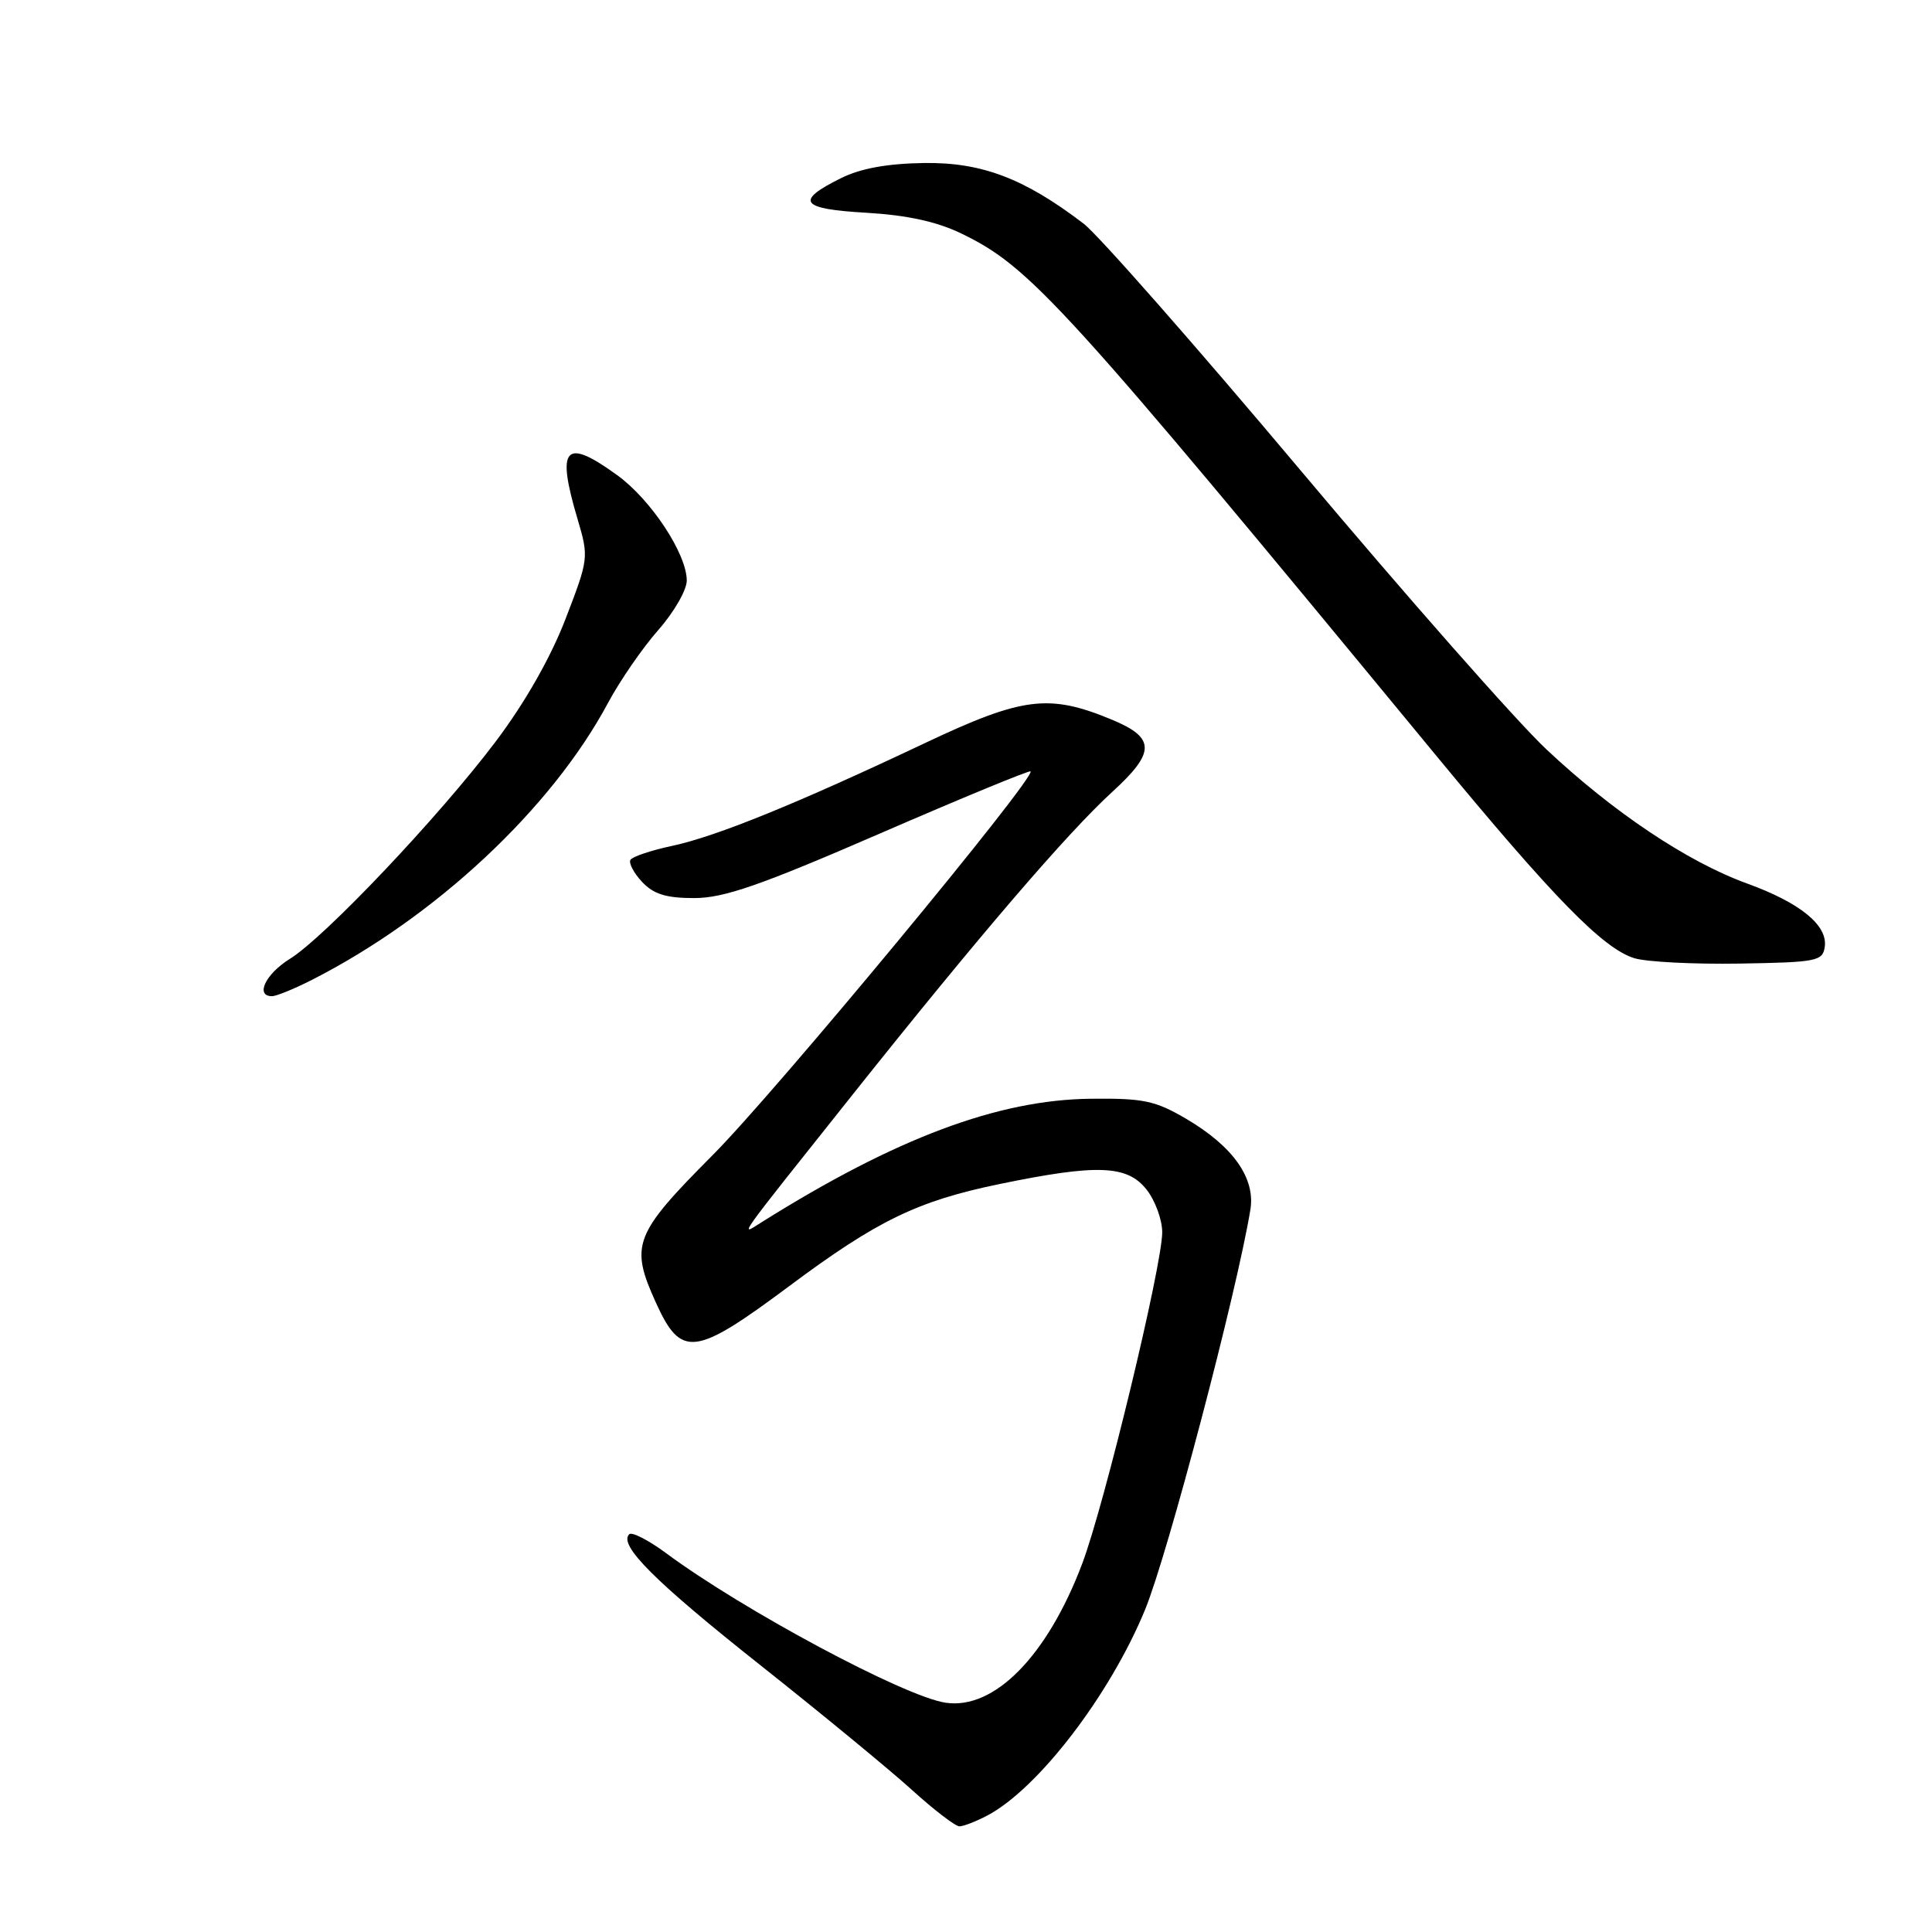 <?xml version="1.0" encoding="UTF-8" standalone="no"?>
<!DOCTYPE svg PUBLIC "-//W3C//DTD SVG 1.1//EN" "http://www.w3.org/Graphics/SVG/1.1/DTD/svg11.dtd" >
<svg xmlns="http://www.w3.org/2000/svg" xmlns:xlink="http://www.w3.org/1999/xlink" version="1.1" viewBox="0 0 256 256">
 <g >
 <path fill="currentColor"
d=" M 130.80 240.58 C 137.55 237.03 147.10 224.57 151.74 213.26 C 154.75 205.91 163.88 171.25 165.68 160.30 C 166.37 156.12 163.40 151.91 157.18 148.25 C 153.07 145.84 151.52 145.51 144.50 145.59 C 132.23 145.73 118.71 150.80 101.00 161.90 C 97.94 163.82 97.10 164.99 113.01 145.00 C 129.70 124.04 141.38 110.42 147.37 104.94 C 153.11 99.70 153.12 97.78 147.40 95.39 C 139.00 91.89 135.54 92.32 122.50 98.49 C 105.61 106.48 94.95 110.82 89.07 112.08 C 86.29 112.67 83.80 113.51 83.54 113.93 C 83.28 114.35 83.97 115.67 85.07 116.85 C 86.60 118.48 88.25 119.00 91.97 119.00 C 95.92 119.00 100.71 117.34 116.56 110.46 C 127.39 105.76 136.39 102.05 136.55 102.21 C 137.31 102.98 102.81 144.64 94.47 153.02 C 83.97 163.57 83.44 164.96 86.92 172.63 C 90.26 179.98 92.05 179.75 104.56 170.43 C 116.22 161.73 121.56 159.14 132.45 156.89 C 145.40 154.22 149.36 154.37 151.93 157.63 C 153.07 159.08 154.00 161.63 154.00 163.28 C 154.00 167.68 146.35 199.38 143.40 207.19 C 138.78 219.42 131.75 226.58 125.30 225.62 C 119.85 224.81 98.46 213.36 88.26 205.80 C 85.92 204.07 83.72 202.94 83.37 203.30 C 81.93 204.74 86.79 209.58 100.77 220.66 C 108.87 227.08 117.90 234.51 120.83 237.17 C 123.76 239.83 126.60 242.00 127.13 242.00 C 127.66 242.00 129.31 241.36 130.80 240.58 Z  M 41.29 129.86 C 57.71 121.51 73.06 107.16 80.56 93.15 C 82.14 90.20 85.13 85.86 87.22 83.49 C 89.30 81.13 91.00 78.18 91.00 76.93 C 91.00 73.39 86.26 66.20 81.78 62.96 C 74.84 57.93 73.68 59.20 76.53 68.78 C 78.03 73.85 78.01 74.04 74.93 82.03 C 72.95 87.16 69.55 93.13 65.68 98.26 C 58.21 108.17 43.03 124.20 38.40 127.06 C 35.19 129.05 33.78 132.00 36.04 132.00 C 36.61 132.00 38.97 131.04 41.29 129.86 Z  M 241.79 125.46 C 242.20 122.61 238.55 119.63 231.50 117.07 C 223.61 114.21 213.76 107.62 204.88 99.27 C 200.92 95.54 186.31 78.96 172.41 62.42 C 158.50 45.87 145.53 31.12 143.58 29.63 C 135.72 23.63 130.08 21.49 122.43 21.60 C 117.59 21.67 114.05 22.31 111.45 23.60 C 105.28 26.65 106.03 27.69 114.78 28.19 C 120.21 28.51 124.12 29.36 127.40 30.95 C 136.52 35.37 140.71 39.97 190.20 100.00 C 205.82 118.94 212.43 125.71 216.57 126.97 C 218.18 127.46 224.45 127.78 230.50 127.68 C 240.73 127.51 241.52 127.36 241.79 125.46 Z "/>
</g>
</svg>